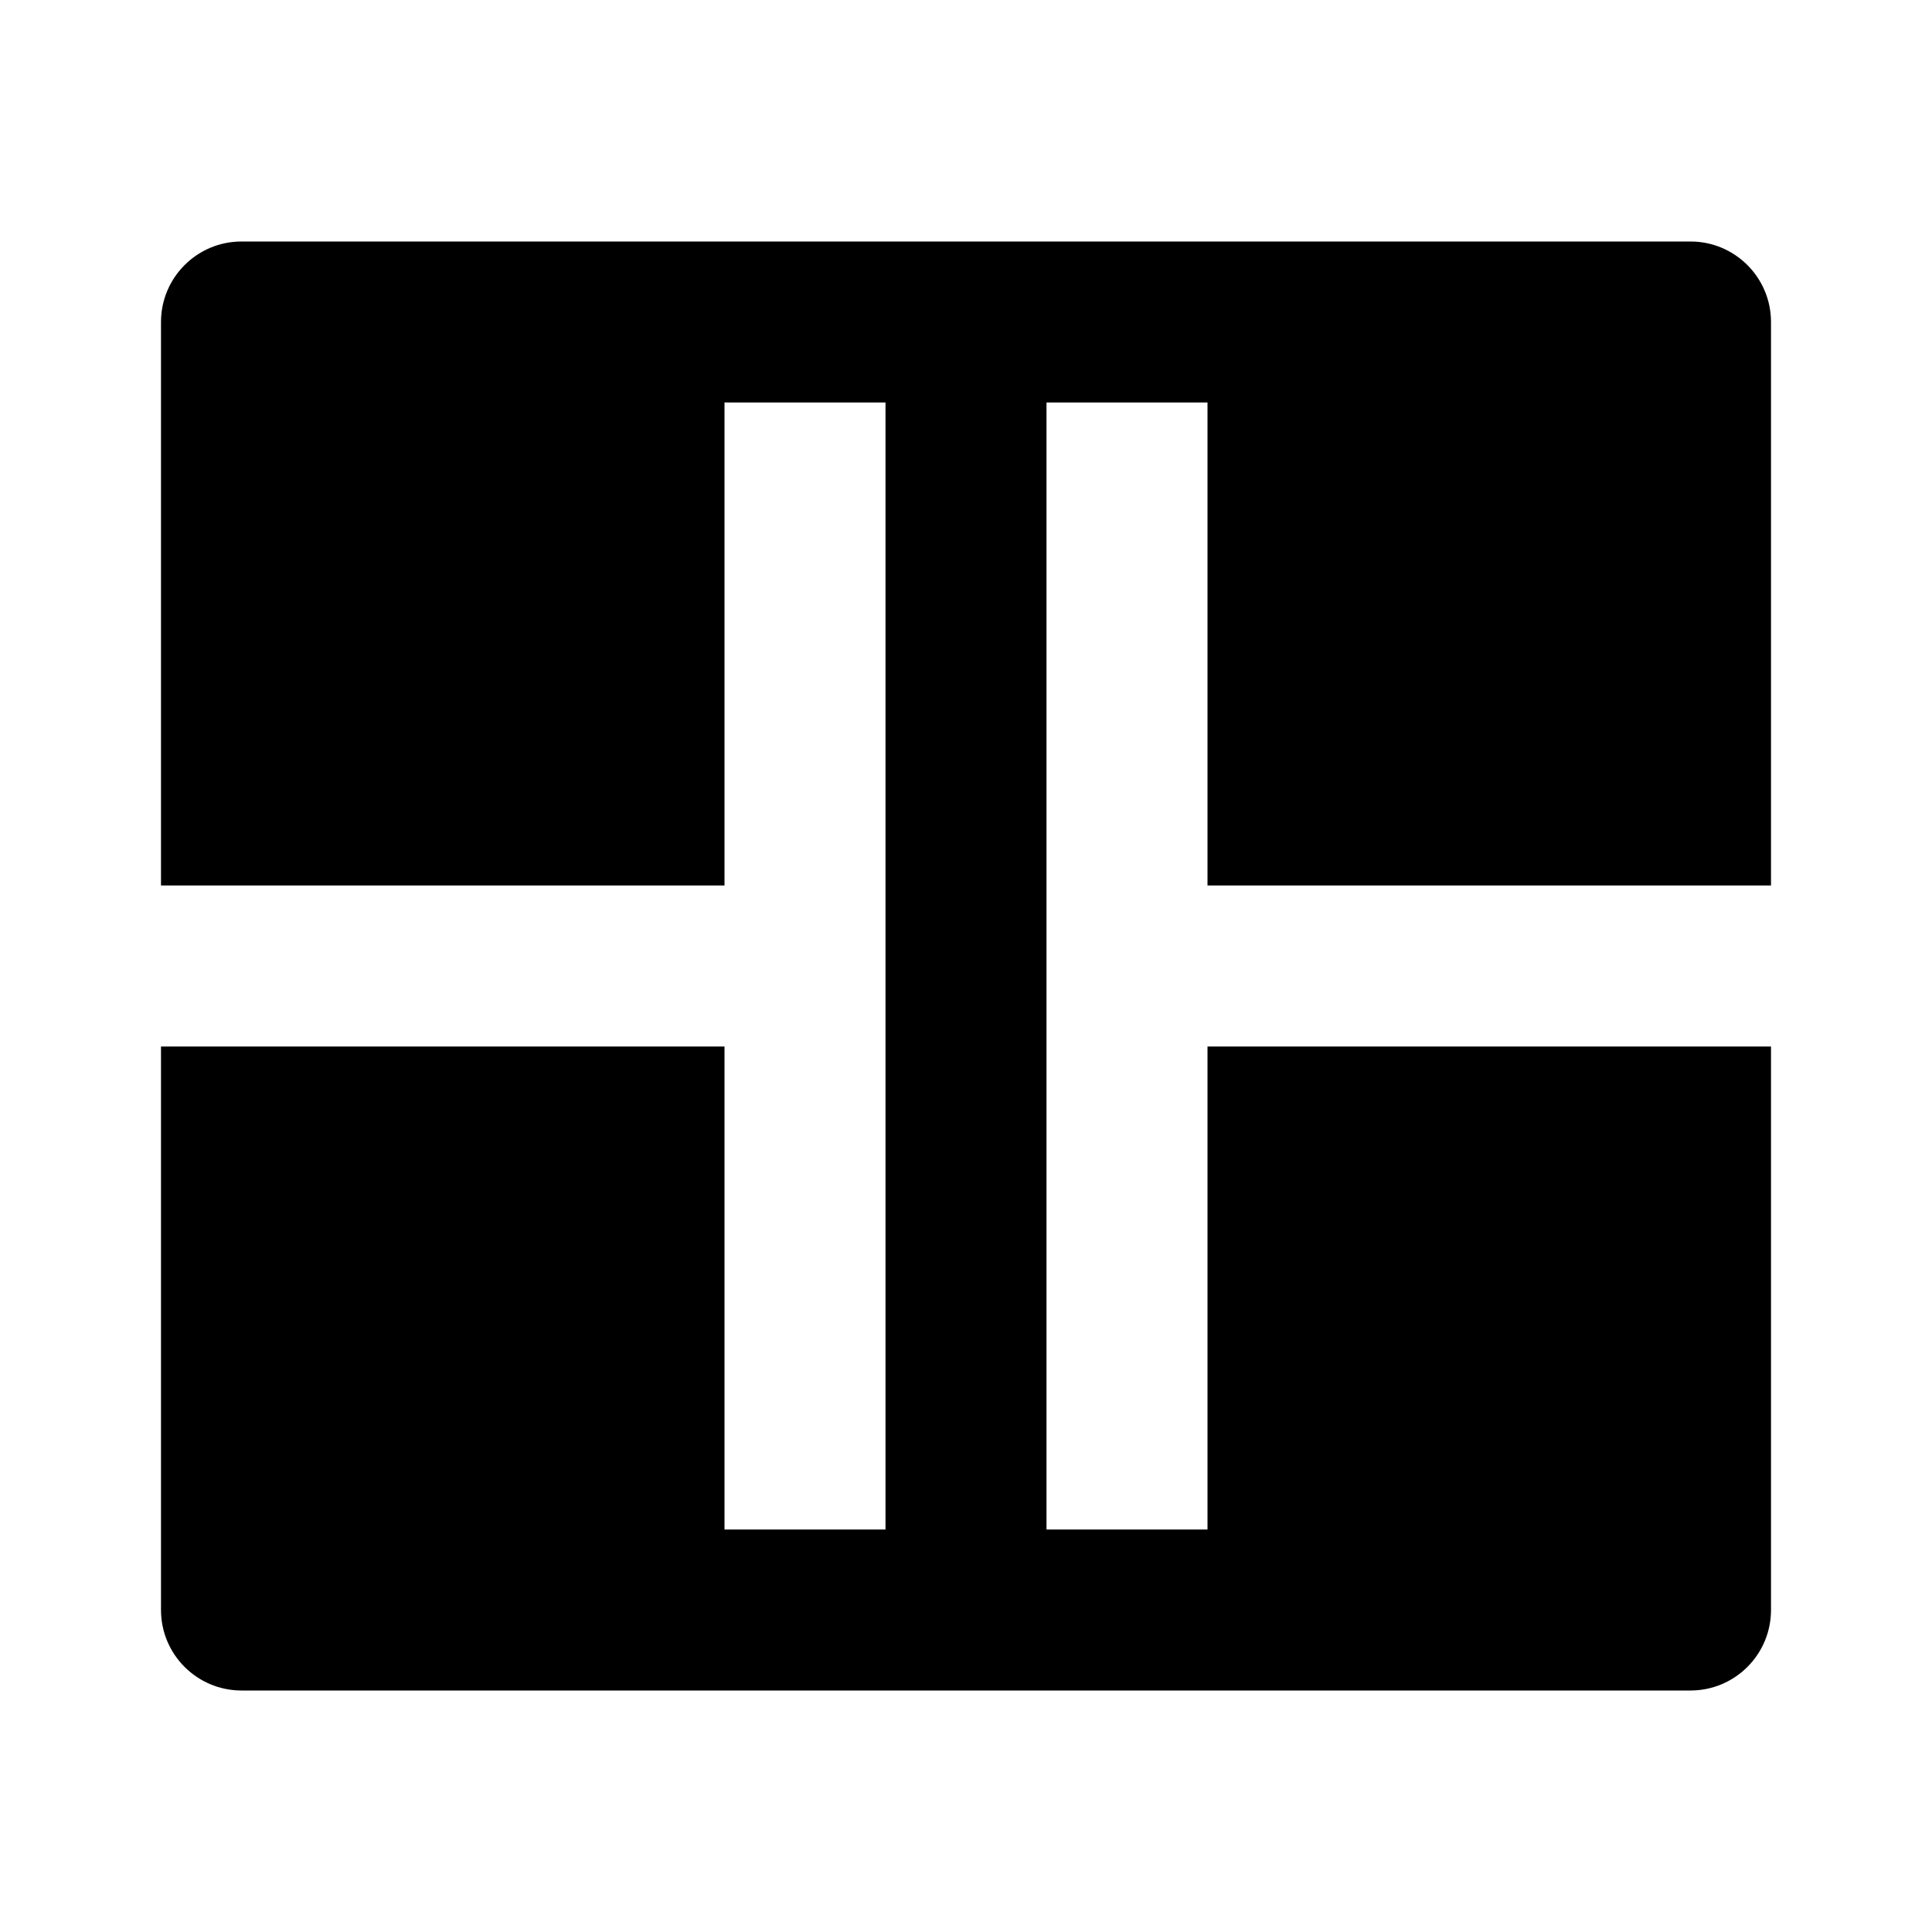 <svg width="24" height="24" viewBox="0 0 24 24" fill="none" xmlns="http://www.w3.org/2000/svg">
<path d="M3 3C2.448 3 2 3.448 2 4V11H9V5H11L11 19H9V13H2V20C2 20.552 2.448 21 3 21H21C21.552 21 22 20.552 22 20V13H15L15 19H13L13 5H15V11H22V4C22 3.448 21.552 3 21 3H3Z" fill="currentColor"/>
</svg>
